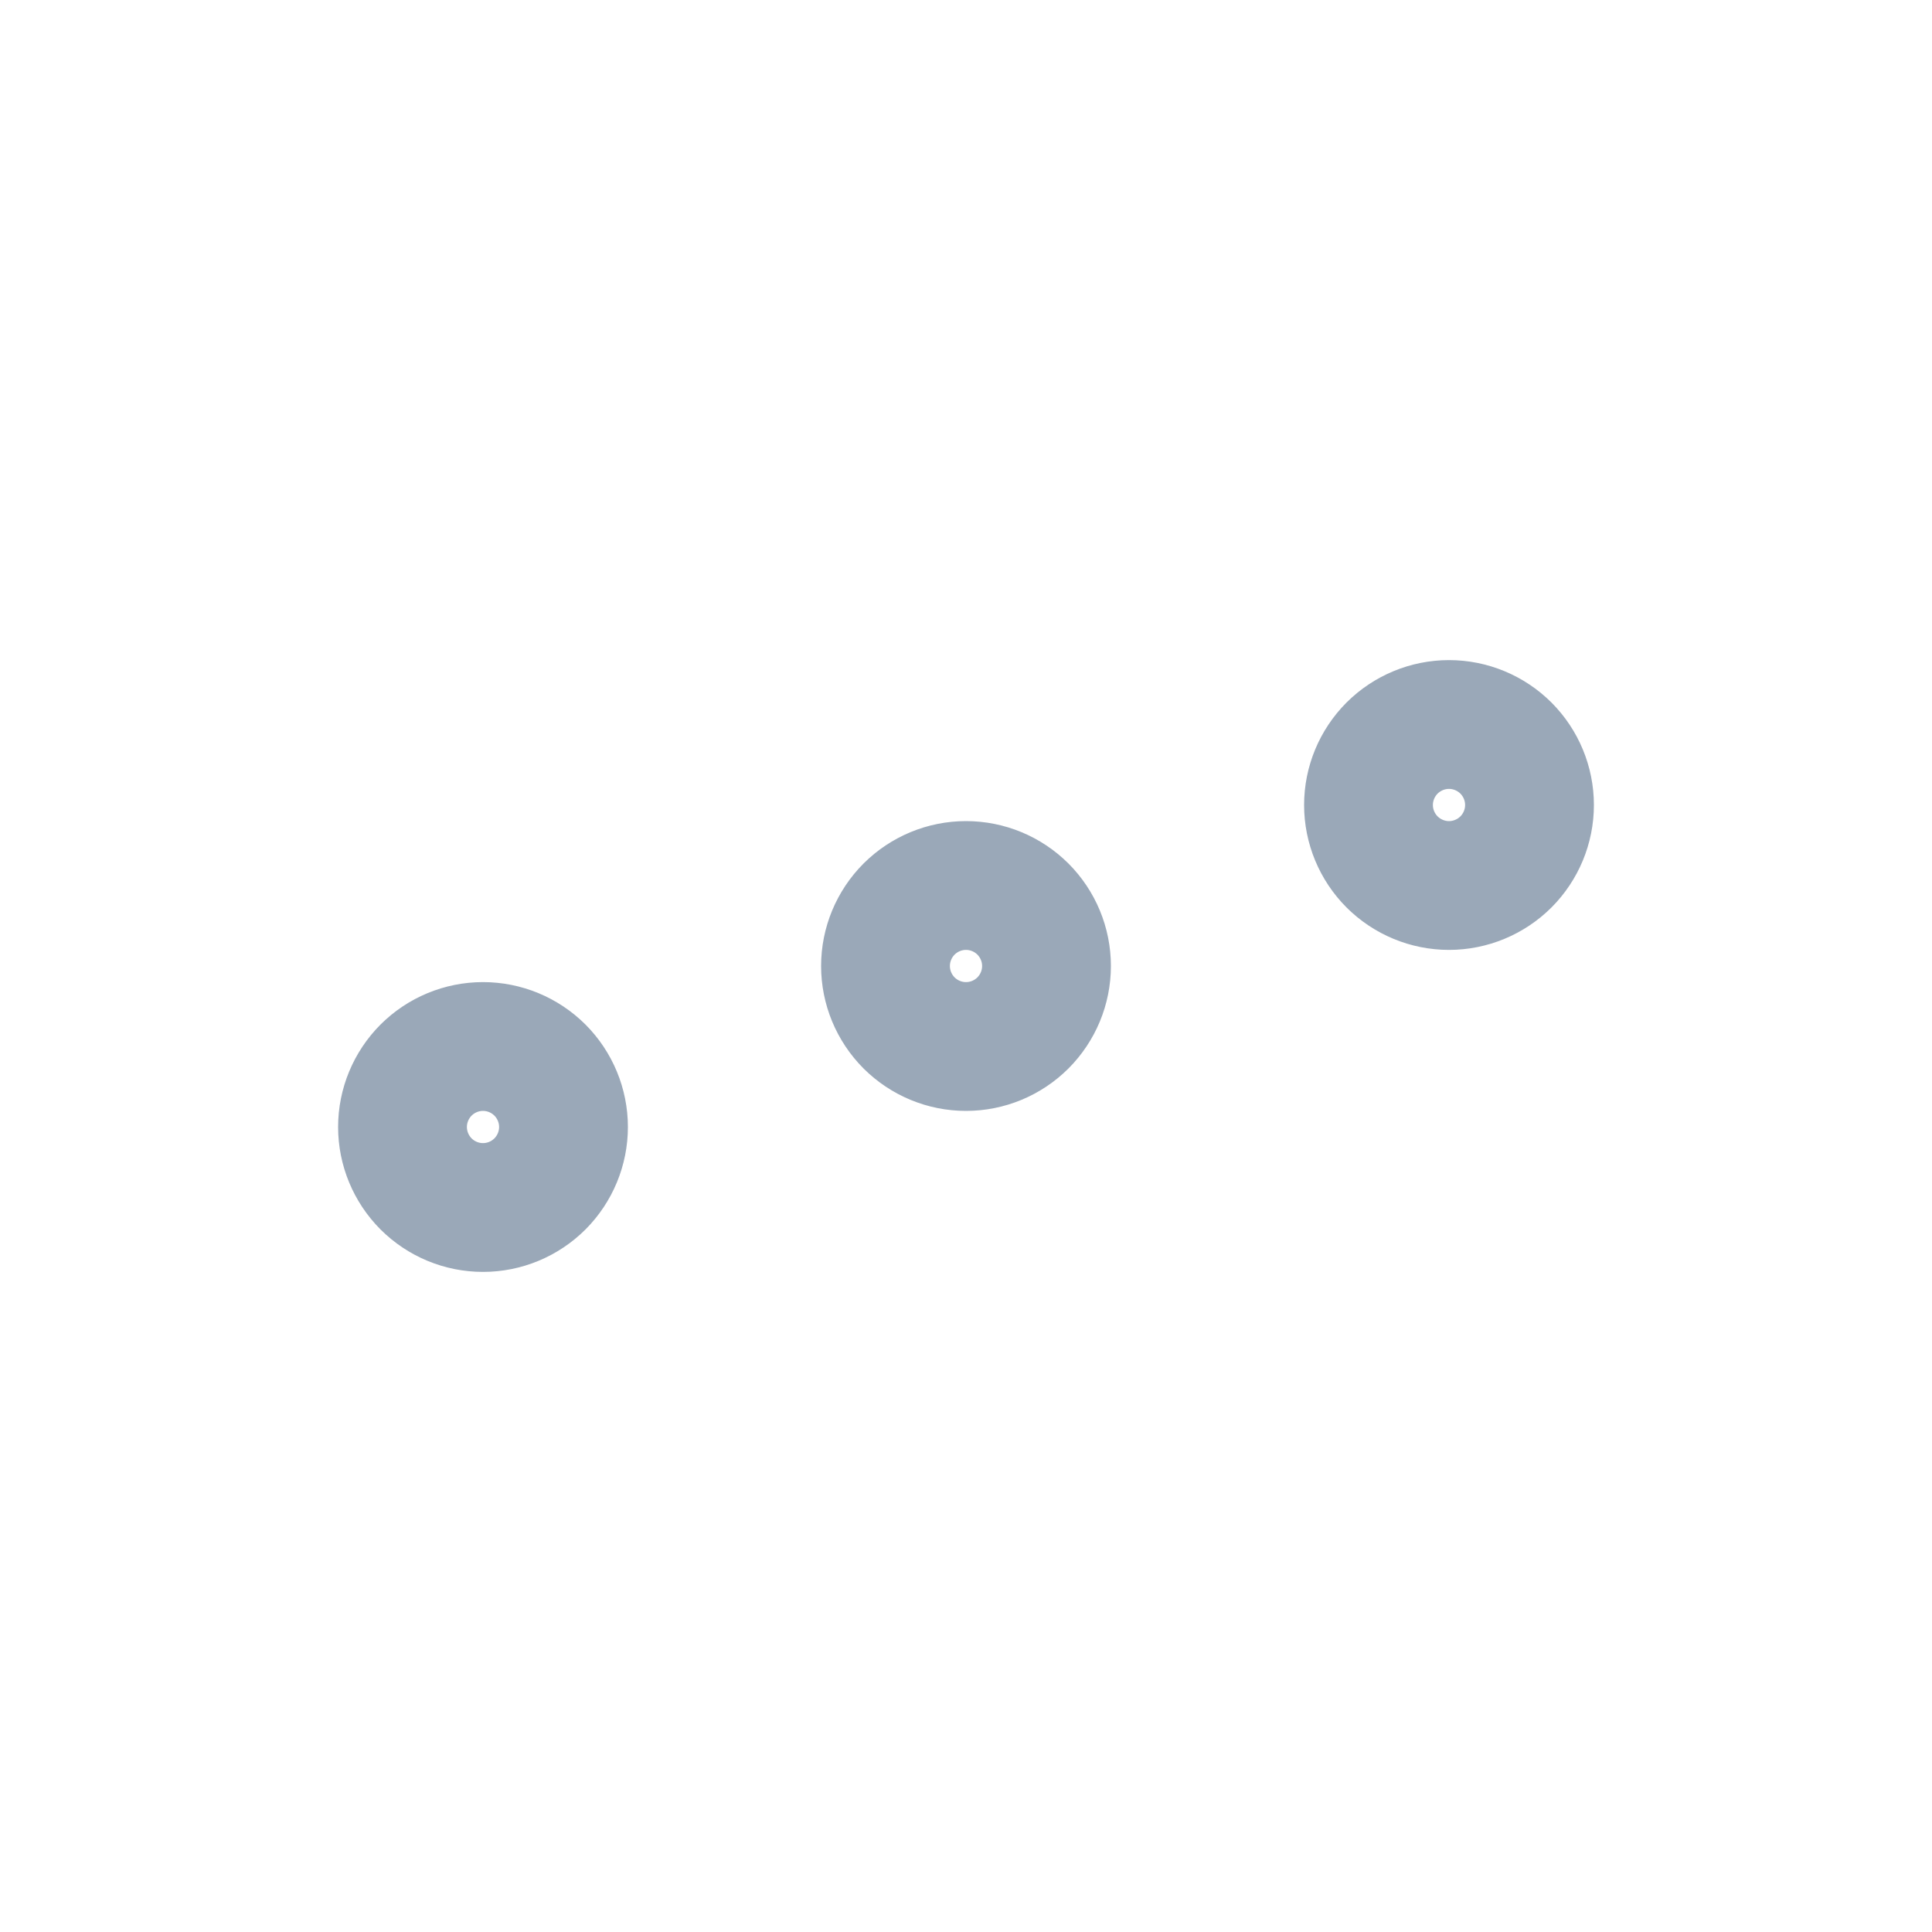 <svg width="30" height="30" viewBox="0 0 30 30" fill="none" xmlns="http://www.w3.org/2000/svg">
<path d="M6.25 17.5C6.25 17.831 6.382 18.149 6.616 18.384C6.851 18.618 7.168 18.75 7.5 18.75C7.832 18.75 8.149 18.618 8.384 18.384C8.618 18.149 8.75 17.831 8.75 17.5C8.75 17.169 8.618 16.851 8.384 16.616C8.149 16.382 7.832 16.25 7.5 16.25C7.168 16.25 6.851 16.382 6.616 16.616C6.382 16.851 6.25 17.169 6.25 17.5ZM13.75 15C13.75 15.332 13.882 15.649 14.116 15.884C14.351 16.118 14.668 16.25 15 16.25C15.332 16.25 15.649 16.118 15.884 15.884C16.118 15.649 16.25 15.332 16.25 15C16.25 14.668 16.118 14.351 15.884 14.116C15.649 13.882 15.332 13.75 15 13.75C14.668 13.75 14.351 13.882 14.116 14.116C13.882 14.351 13.75 14.668 13.75 15ZM21.25 12.5C21.25 12.832 21.382 13.149 21.616 13.384C21.851 13.618 22.169 13.75 22.5 13.75C22.831 13.75 23.149 13.618 23.384 13.384C23.618 13.149 23.75 12.832 23.75 12.5C23.75 12.168 23.618 11.851 23.384 11.616C23.149 11.382 22.831 11.25 22.5 11.25C22.169 11.25 21.851 11.382 21.616 11.616C21.382 11.851 21.25 12.168 21.25 12.5Z" stroke="#9AA8B8" stroke-width="2" stroke-linecap="round" stroke-linejoin="round"/>
</svg>
